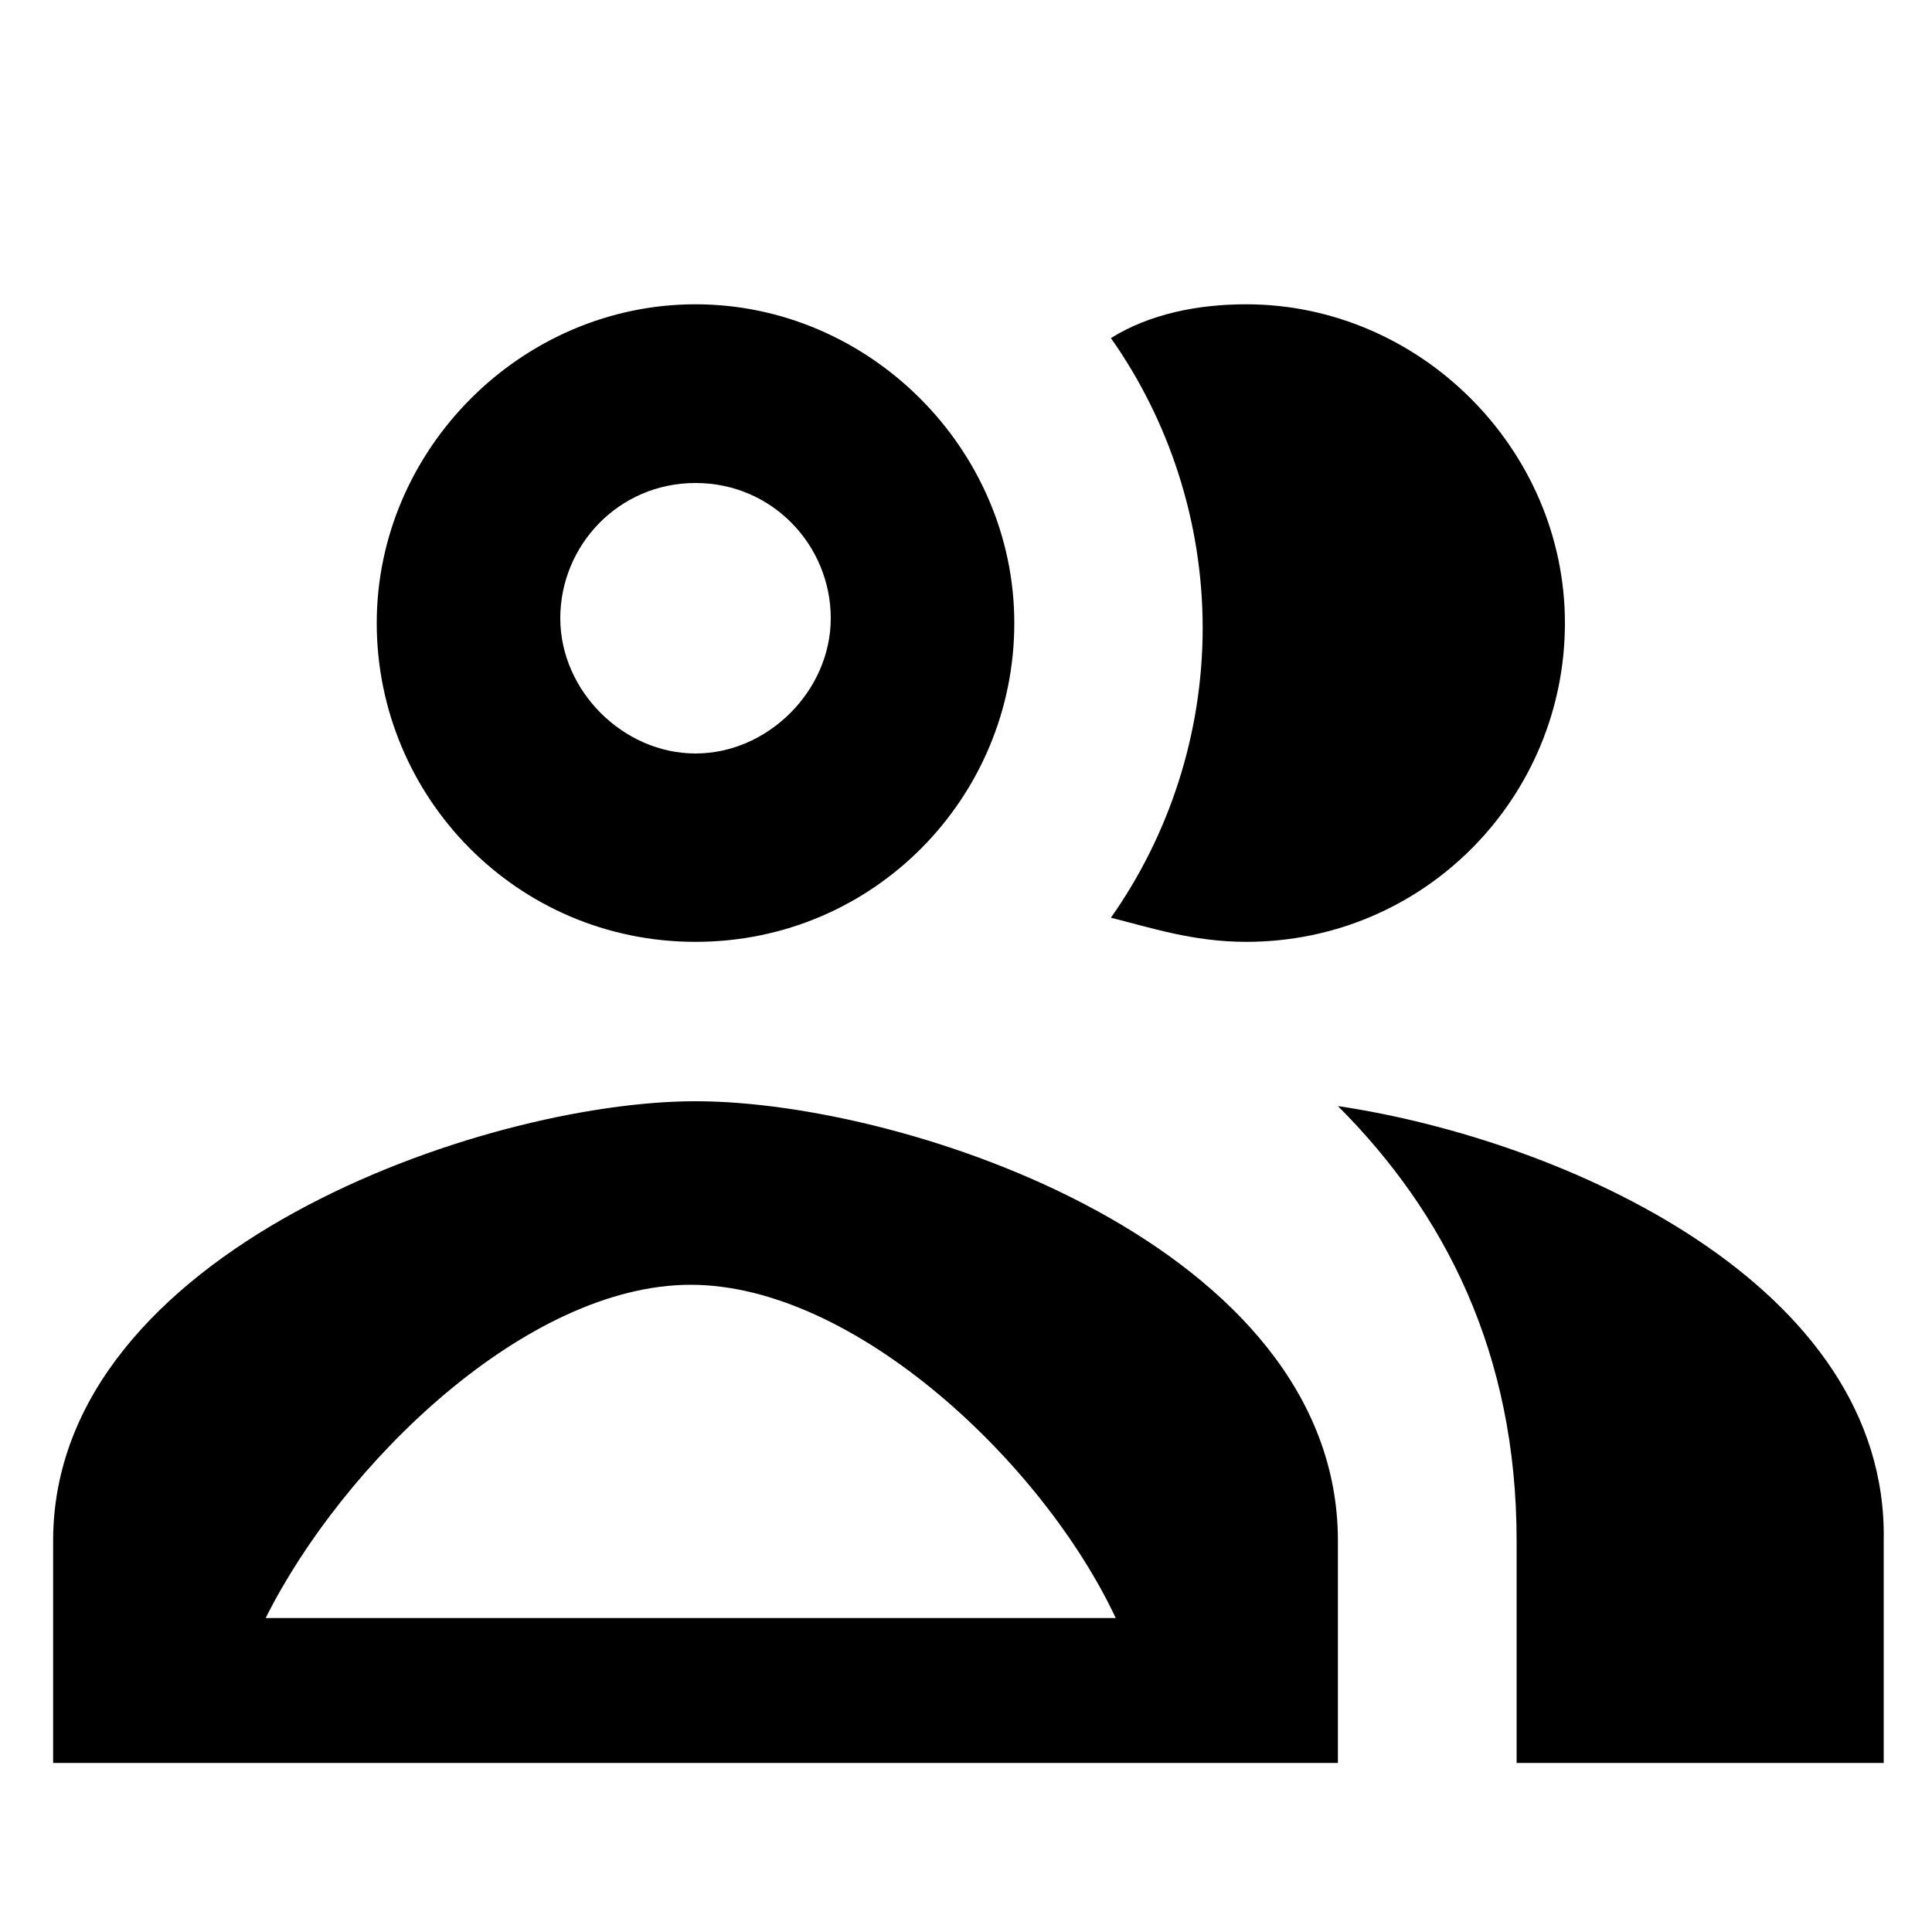 <?xml version="1.0" encoding="utf-8"?>
<!-- Generator: Adobe Illustrator 22.1.0, SVG Export Plug-In . SVG Version: 6.00 Build 0)  -->
<svg version="1.1" id="Warstwa_1" xmlns="http://www.w3.org/2000/svg" xmlns:xlink="http://www.w3.org/1999/xlink" x="0px" y="0px"
	 viewBox="0 0 40 40" style="enable-background:new 0 0 40 40;" xml:space="preserve">
<style type="text/css">
	.st0{fill:none;}
</style>
<path class="st0" d="M8,8h24v24H8V8z"/>
<path d="M14.4,22.8c-4.4,0-13.3,3.1-13.3,9.1v4.6h26.6v-4.6C27.7,25.8,18.8,22.8,14.4,22.8z M5.5,33.5c1.6-3.2,5.4-6.9,8.8-6.9
	s7.3,3.7,8.8,6.9H5.5z M14.4,19.5c3.7,0,6.6-3,6.6-6.6s-3-6.6-6.6-6.6s-6.6,3-6.6,6.6S10.7,19.5,14.4,19.5z M14.4,10
	c1.6,0,2.8,1.3,2.8,2.8s-1.3,2.8-2.8,2.8s-2.8-1.3-2.8-2.8S12.8,10,14.4,10z M27.7,22.9c2.2,2.2,3.7,5.1,3.7,9v4.6h7.6v-4.6
	C39.1,26.6,32.4,23.6,27.7,22.9z M25.8,19.5c3.7,0,6.6-3,6.6-6.6s-3-6.6-6.6-6.6c-1,0-2,0.2-2.8,0.7c1.2,1.7,1.9,3.8,1.9,6
	s-0.7,4.3-1.9,6C23.8,19.2,24.7,19.5,25.8,19.5z"/>
</svg>
